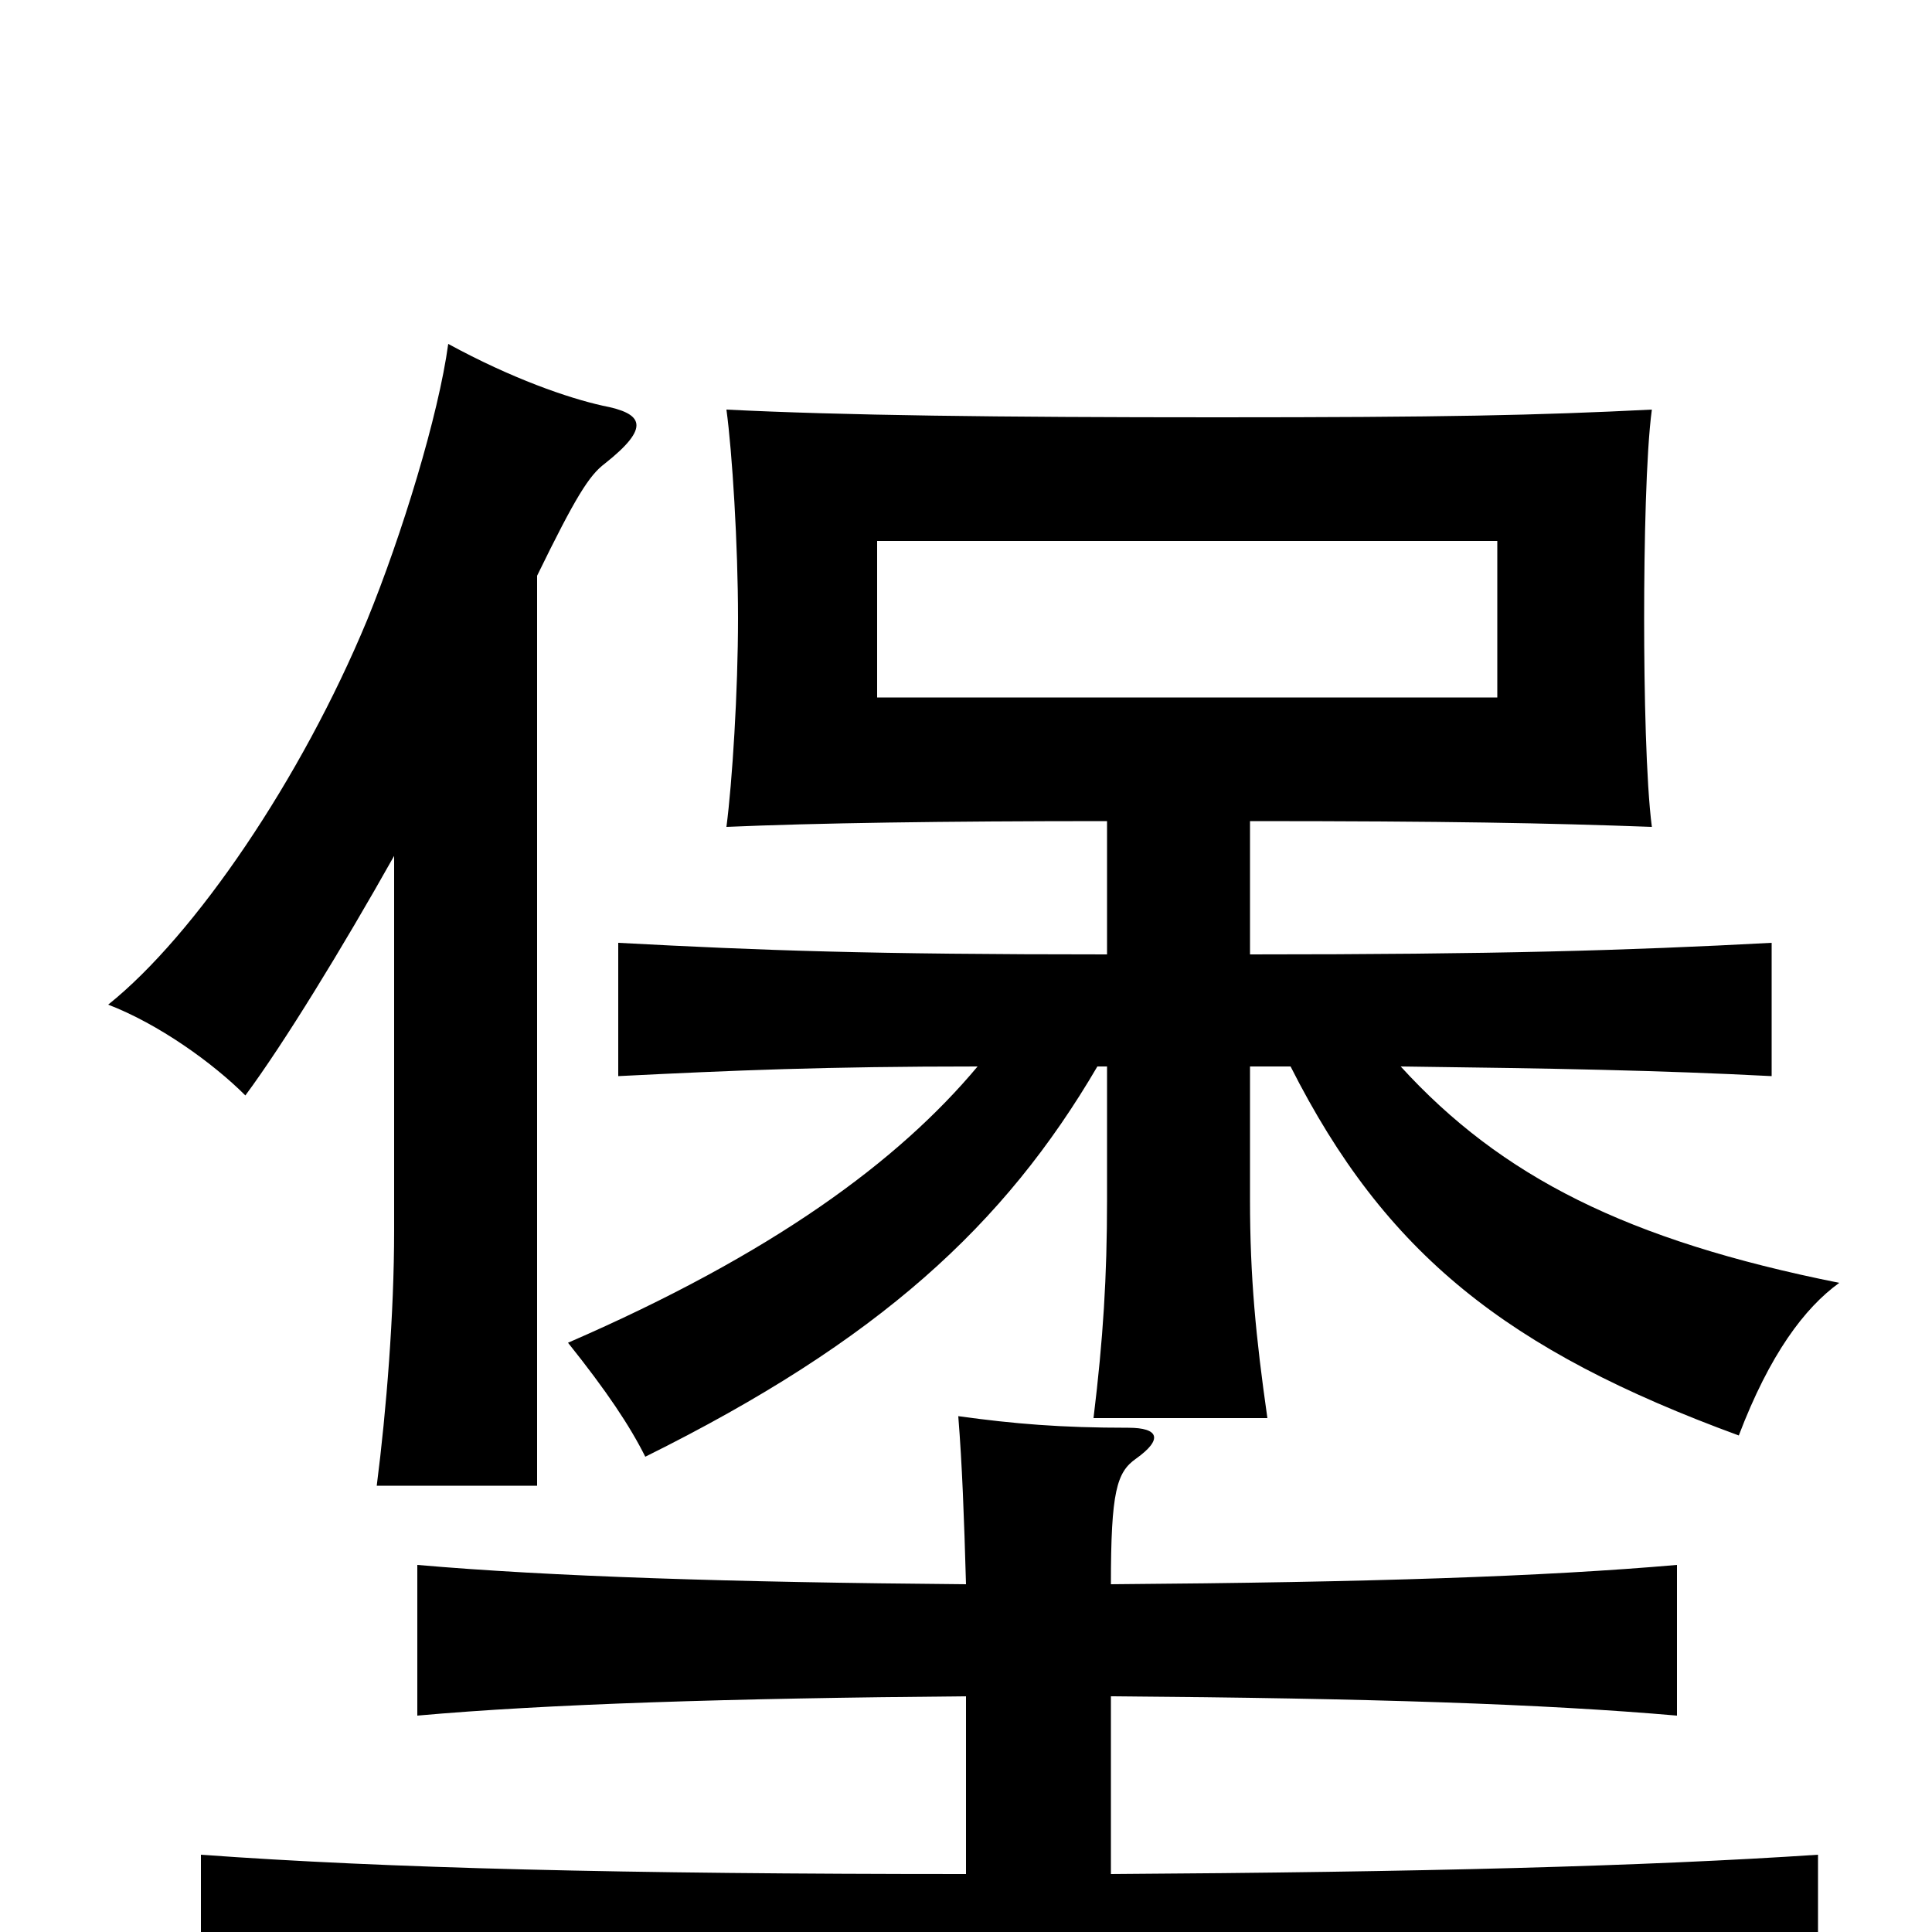 <svg xmlns="http://www.w3.org/2000/svg" viewBox="0 -1000 1000 1000">
	<path fill="#000000" d="M454 -720H775V-639H454ZM500 -122V-30C323 -30 200 -33 104 -40V42C202 35 333 32 525 32C711 32 842 35 941 42V-40C851 -34 735 -31 575 -30V-122C710 -121 799 -118 868 -112V-190C799 -184 710 -181 575 -180C575 -228 578 -238 588 -245C602 -255 600 -261 584 -261C549 -261 525 -263 496 -267C498 -242 499 -215 500 -180C378 -181 285 -184 216 -190V-112C283 -118 378 -121 500 -122ZM647 -506V-575C749 -575 801 -574 855 -572C852 -595 851 -642 851 -680C851 -718 852 -766 855 -788C795 -785 748 -784 630 -784C516 -784 436 -785 376 -788C379 -766 382 -718 382 -680C382 -642 379 -595 376 -572C422 -574 488 -575 573 -575V-506C450 -506 395 -508 320 -512V-443C380 -446 427 -448 506 -448C465 -399 400 -351 294 -305C314 -280 326 -262 334 -246C455 -306 520 -366 568 -448H573V-379C573 -339 571 -307 566 -266H656C650 -308 647 -339 647 -379V-448H668C717 -351 780 -301 900 -257C916 -299 934 -323 952 -336C842 -358 777 -391 725 -448C805 -447 859 -446 917 -443V-512C842 -508 774 -506 647 -506ZM278 -702C298 -743 305 -754 313 -760C337 -779 333 -786 312 -790C294 -794 265 -804 232 -822C227 -785 208 -723 190 -679C156 -597 101 -516 56 -480C82 -470 110 -450 127 -433C147 -460 177 -509 204 -557V-363C204 -320 200 -270 195 -231H278Z"/>
</svg>